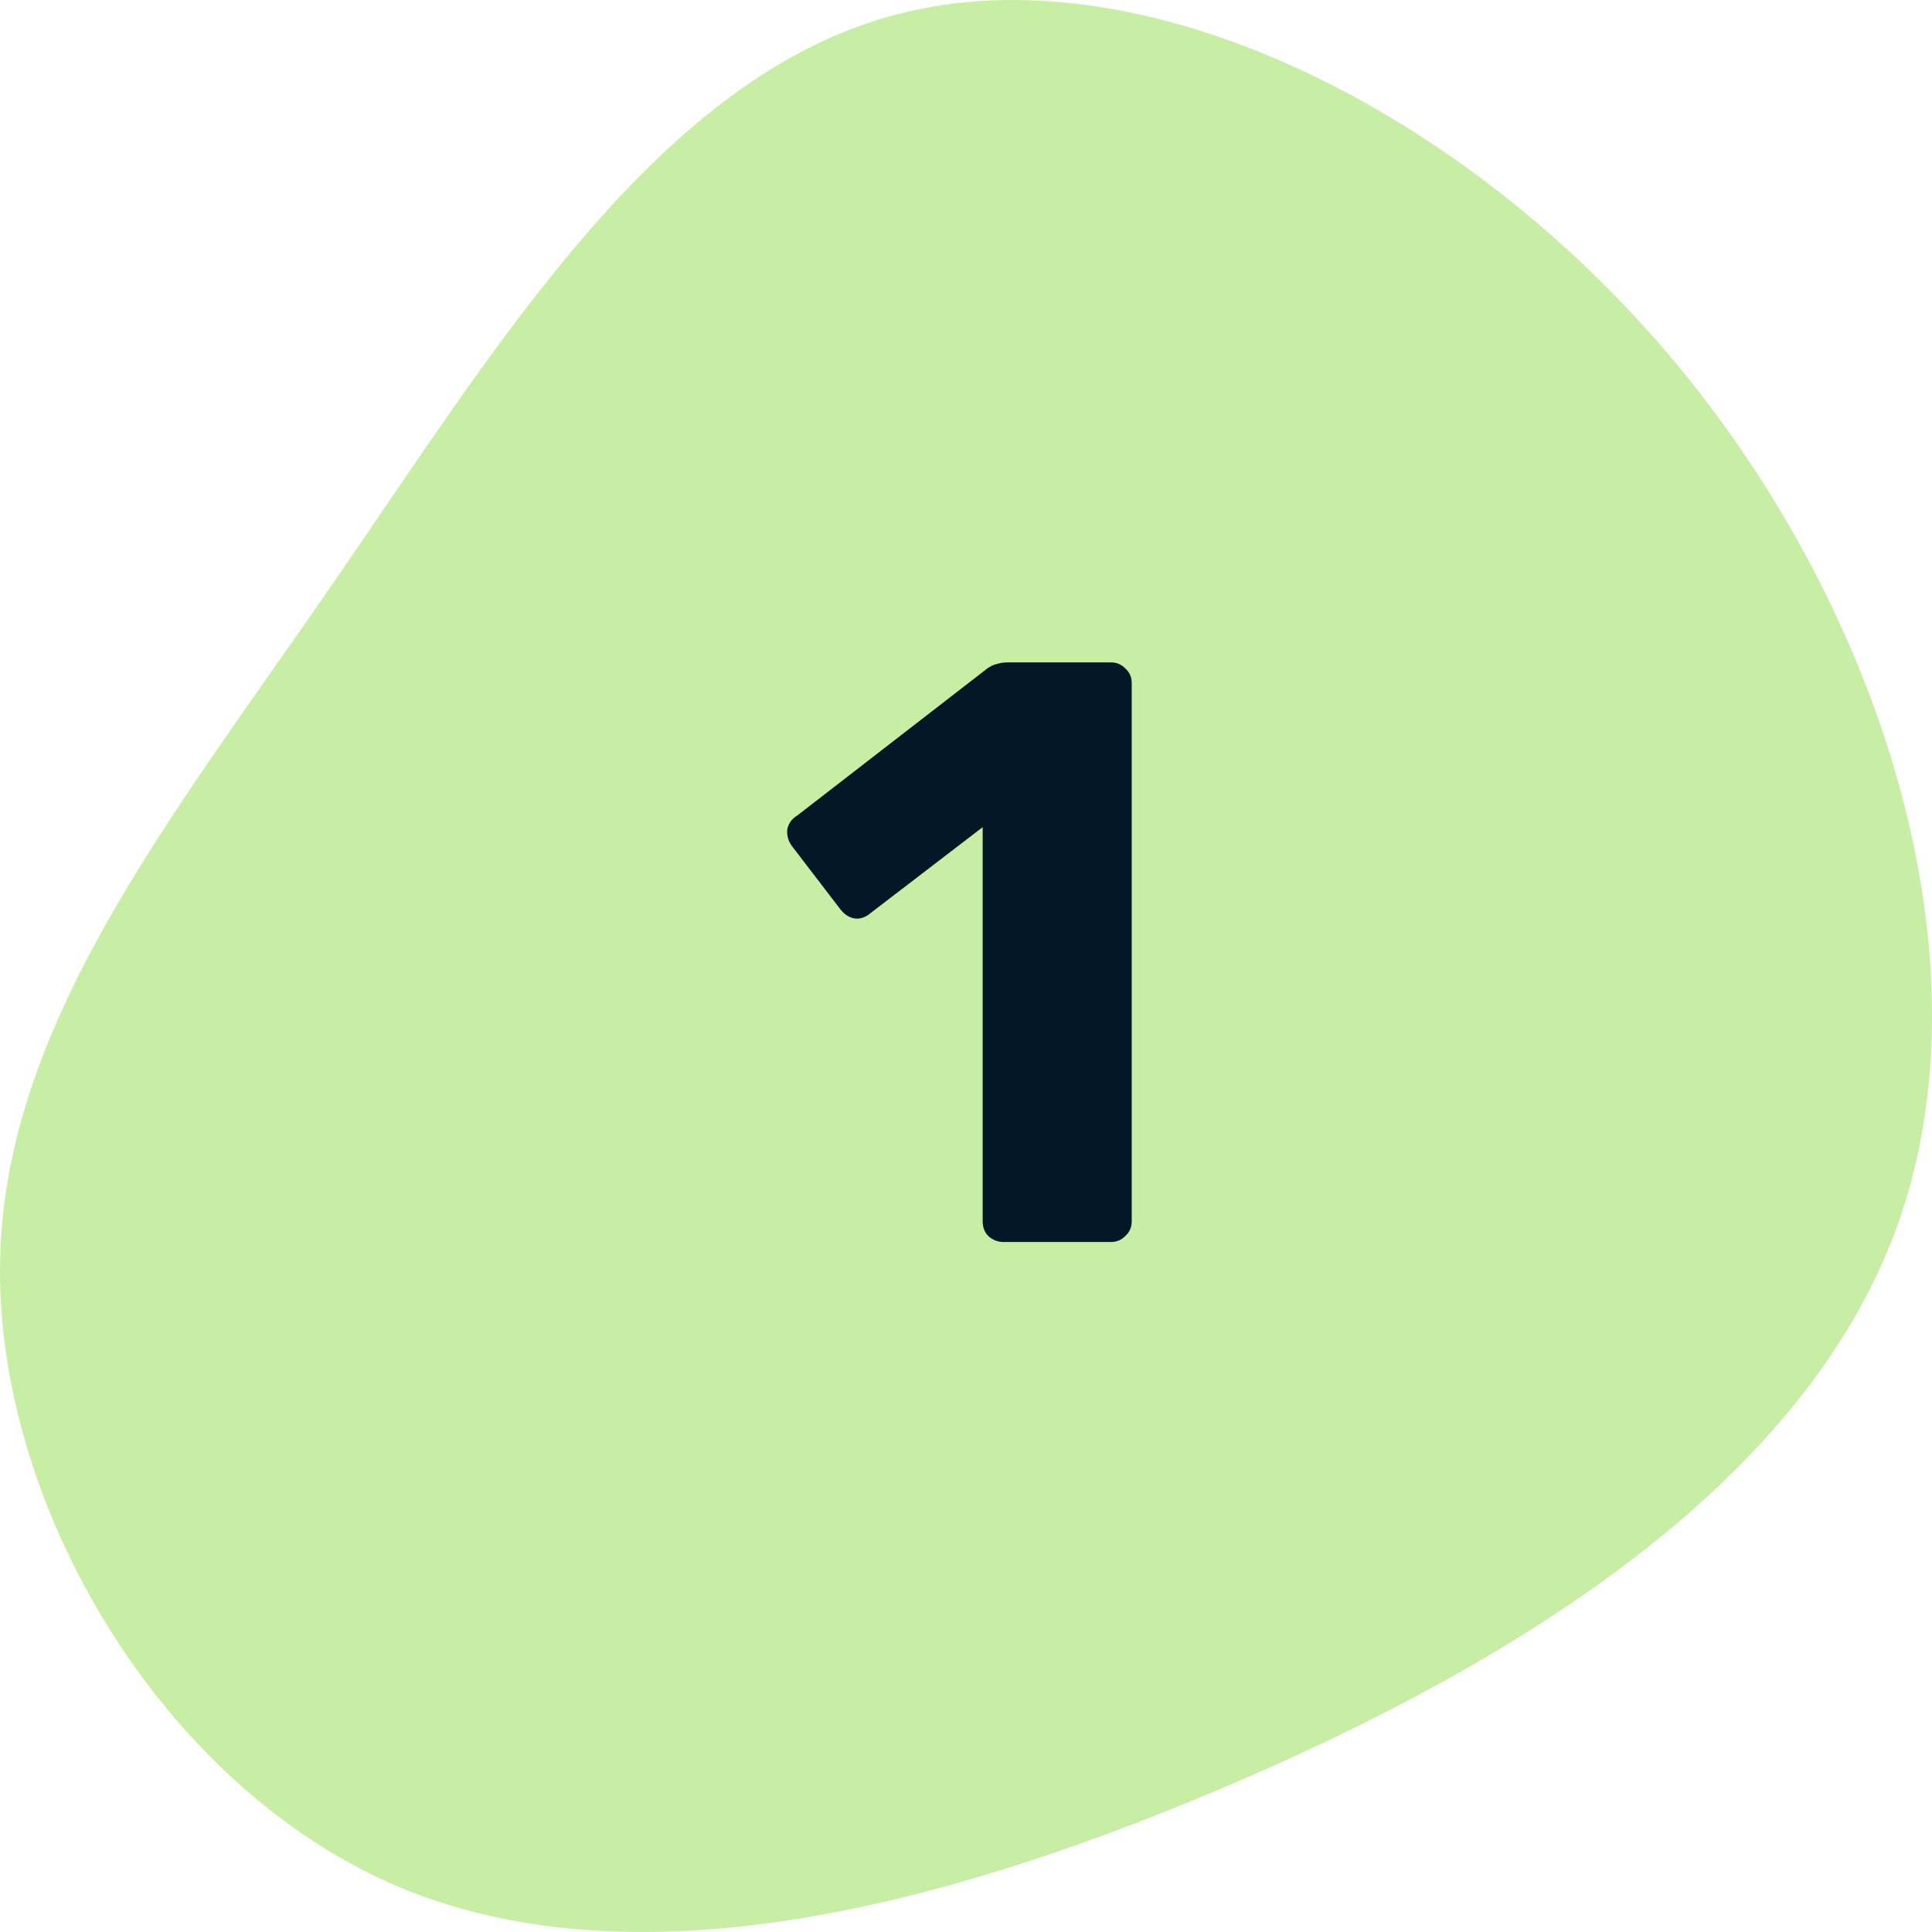 <svg width="70" height="70" viewBox="0 0 70 70" fill="none" xmlns="http://www.w3.org/2000/svg">
<path d="M60.373 12.747C68.071 21.759 72.131 34.43 68.862 44.079C65.593 53.675 54.994 60.249 44.238 64.808C33.482 69.368 22.567 71.912 14.184 68.254C5.8 64.543 -0.052 54.629 0 45.935C0.053 37.24 6.117 29.765 12.075 21.123C18.033 12.482 23.938 2.674 32.586 0.5C41.233 -1.726 52.622 3.681 60.373 12.747Z" fill="#C8EEA6"/>
<path d="M36.354 45C36.154 45 35.974 44.93 35.814 44.79C35.674 44.65 35.604 44.47 35.604 44.25V29.97L31.494 33.12C31.314 33.26 31.124 33.31 30.924 33.27C30.744 33.23 30.584 33.12 30.444 32.94L28.674 30.63C28.554 30.45 28.504 30.26 28.524 30.06C28.564 29.84 28.684 29.67 28.884 29.55L35.784 24.21C35.904 24.13 36.014 24.08 36.114 24.06C36.234 24.02 36.364 24 36.504 24H40.254C40.454 24 40.624 24.07 40.764 24.21C40.924 24.35 41.004 24.53 41.004 24.75V44.25C41.004 44.47 40.924 44.65 40.764 44.79C40.624 44.93 40.454 45 40.254 45H36.354Z" fill="#021827"/>
</svg>
